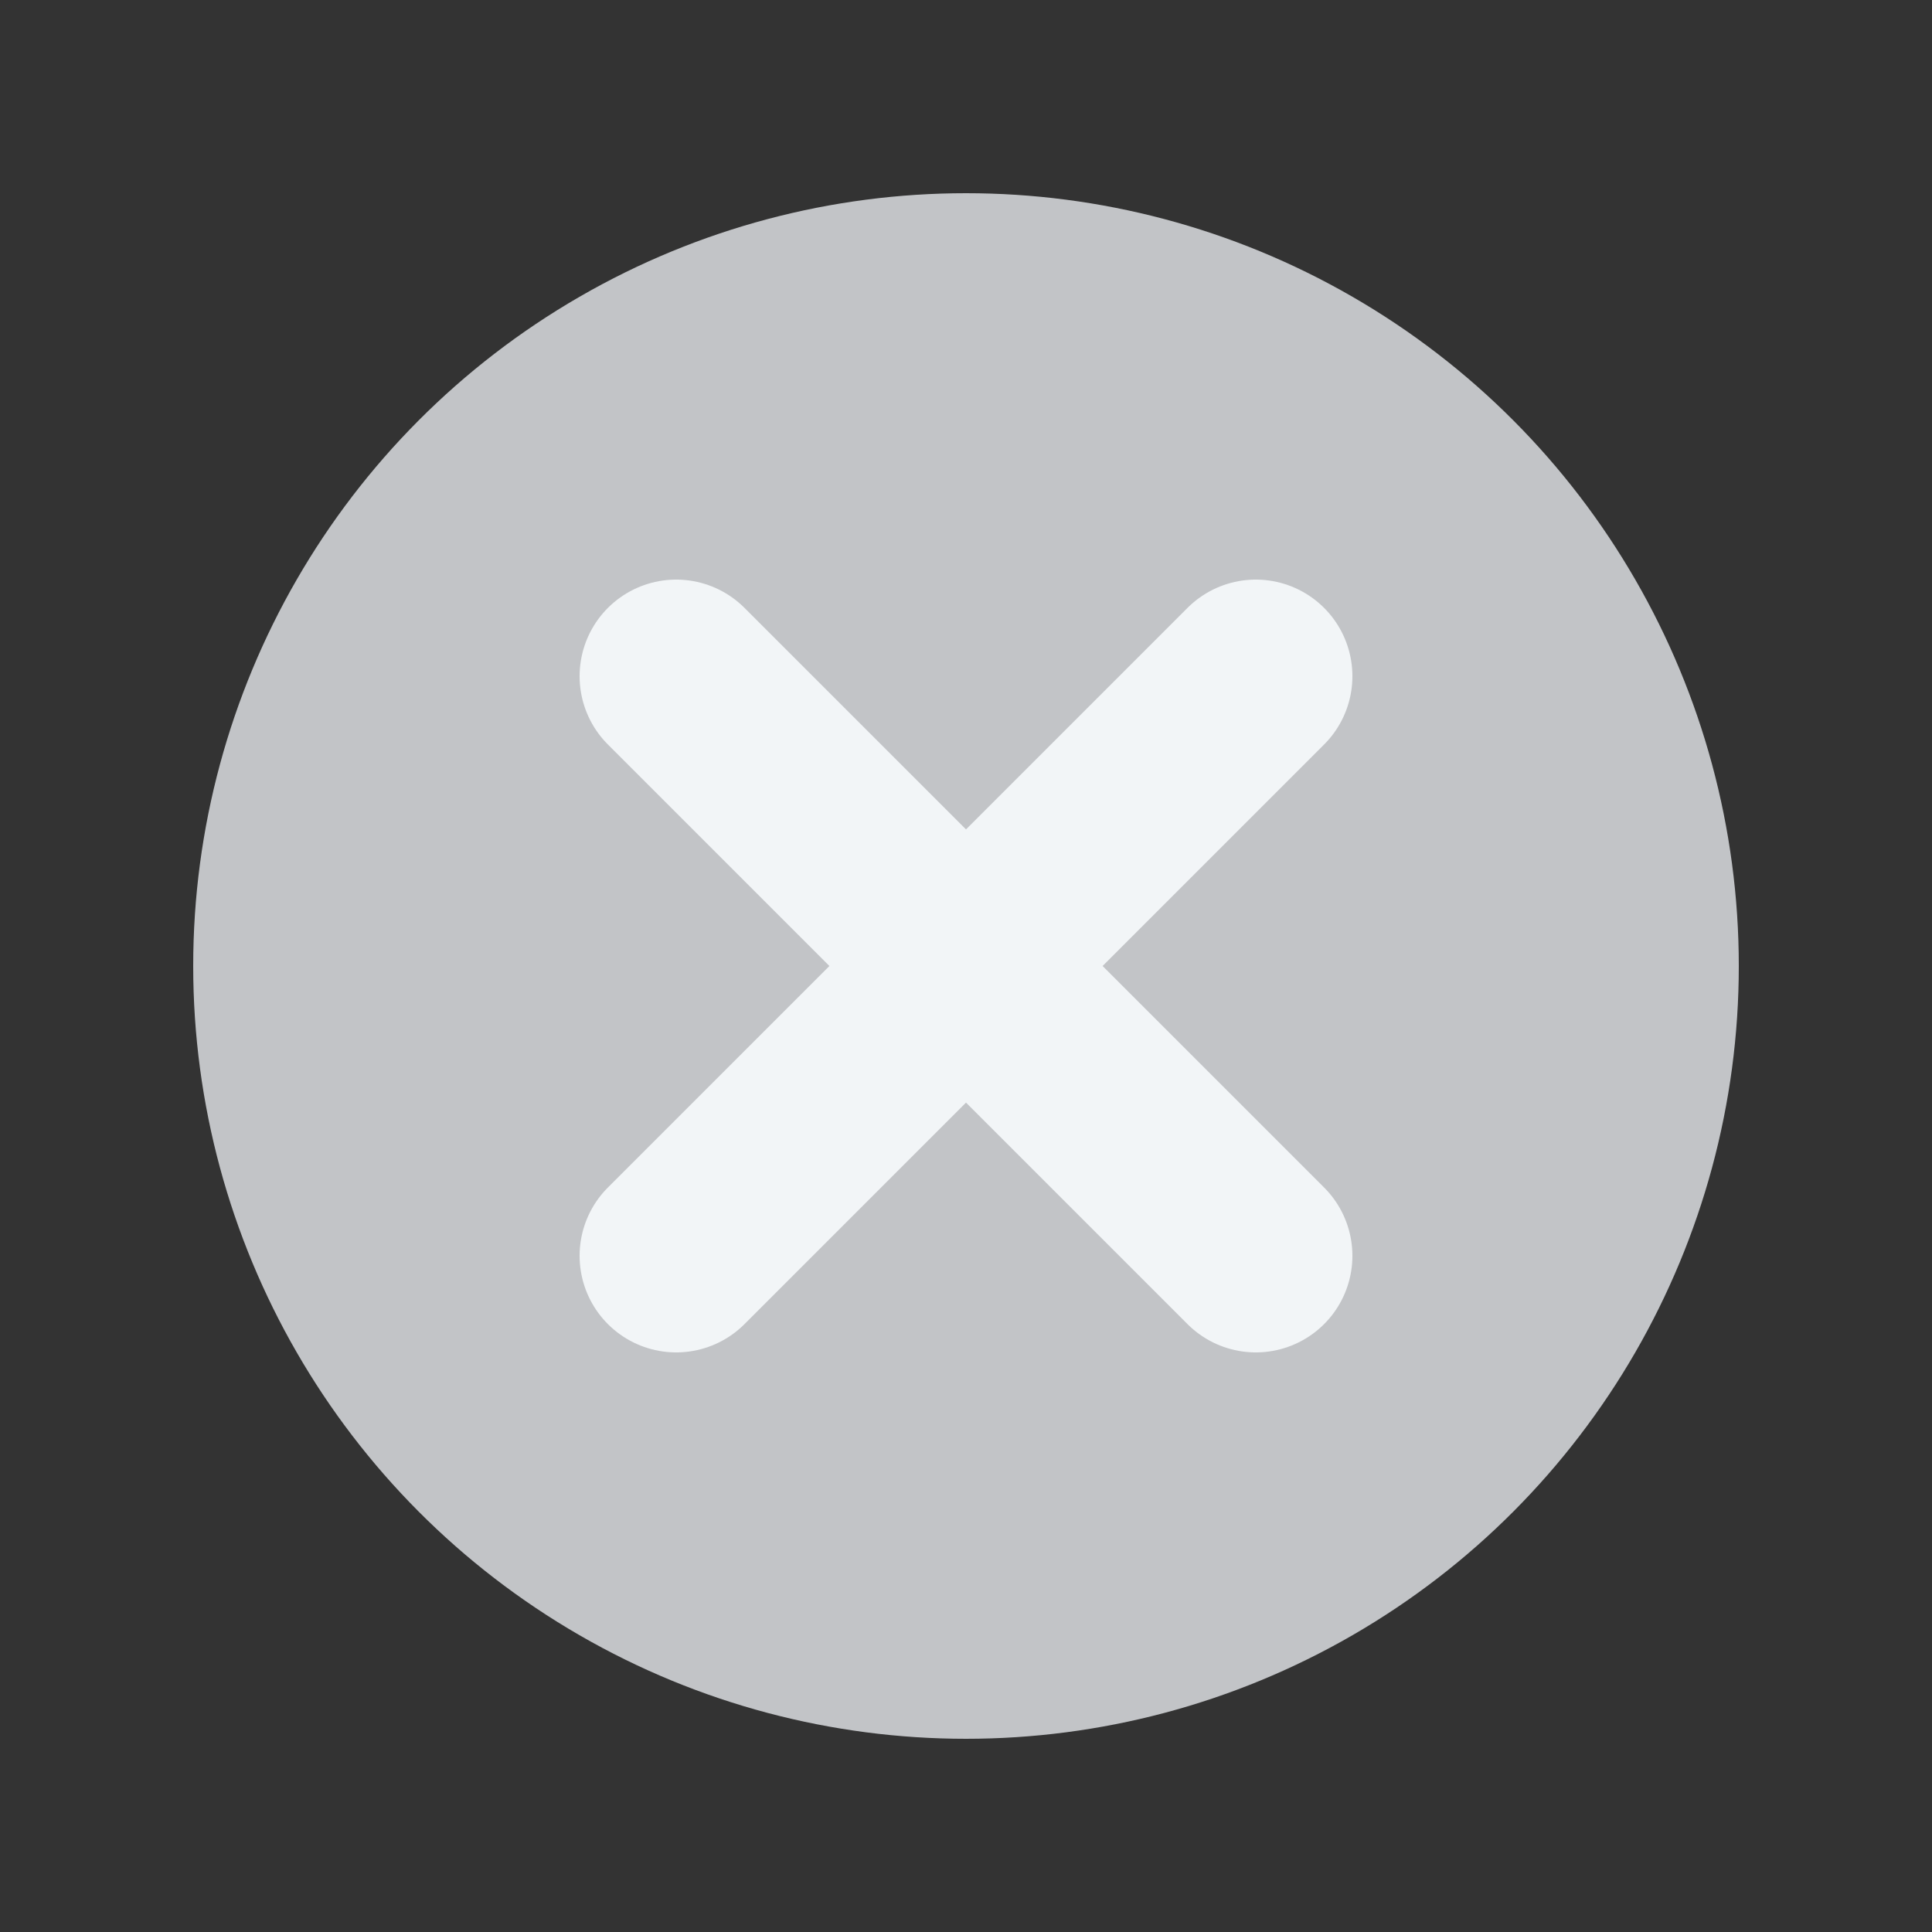 <svg width="20" height="20" viewBox="0 0 20 20" fill="none" xmlns="http://www.w3.org/2000/svg">
<rect x="0" y="0" width="20" height="20" fill="#333333" stroke="none"/>
<circle cx="10" cy="10" r="8" fill="#C2C4C7"/>
<path d="M7 7L13 13" stroke="#F2F5F7" stroke-width="2" stroke-linecap="round" stroke-linejoin="round"/>
<path d="M13 7L7 13" stroke="#F2F5F7" stroke-width="2" stroke-linecap="round" stroke-linejoin="round"/>
</svg>
